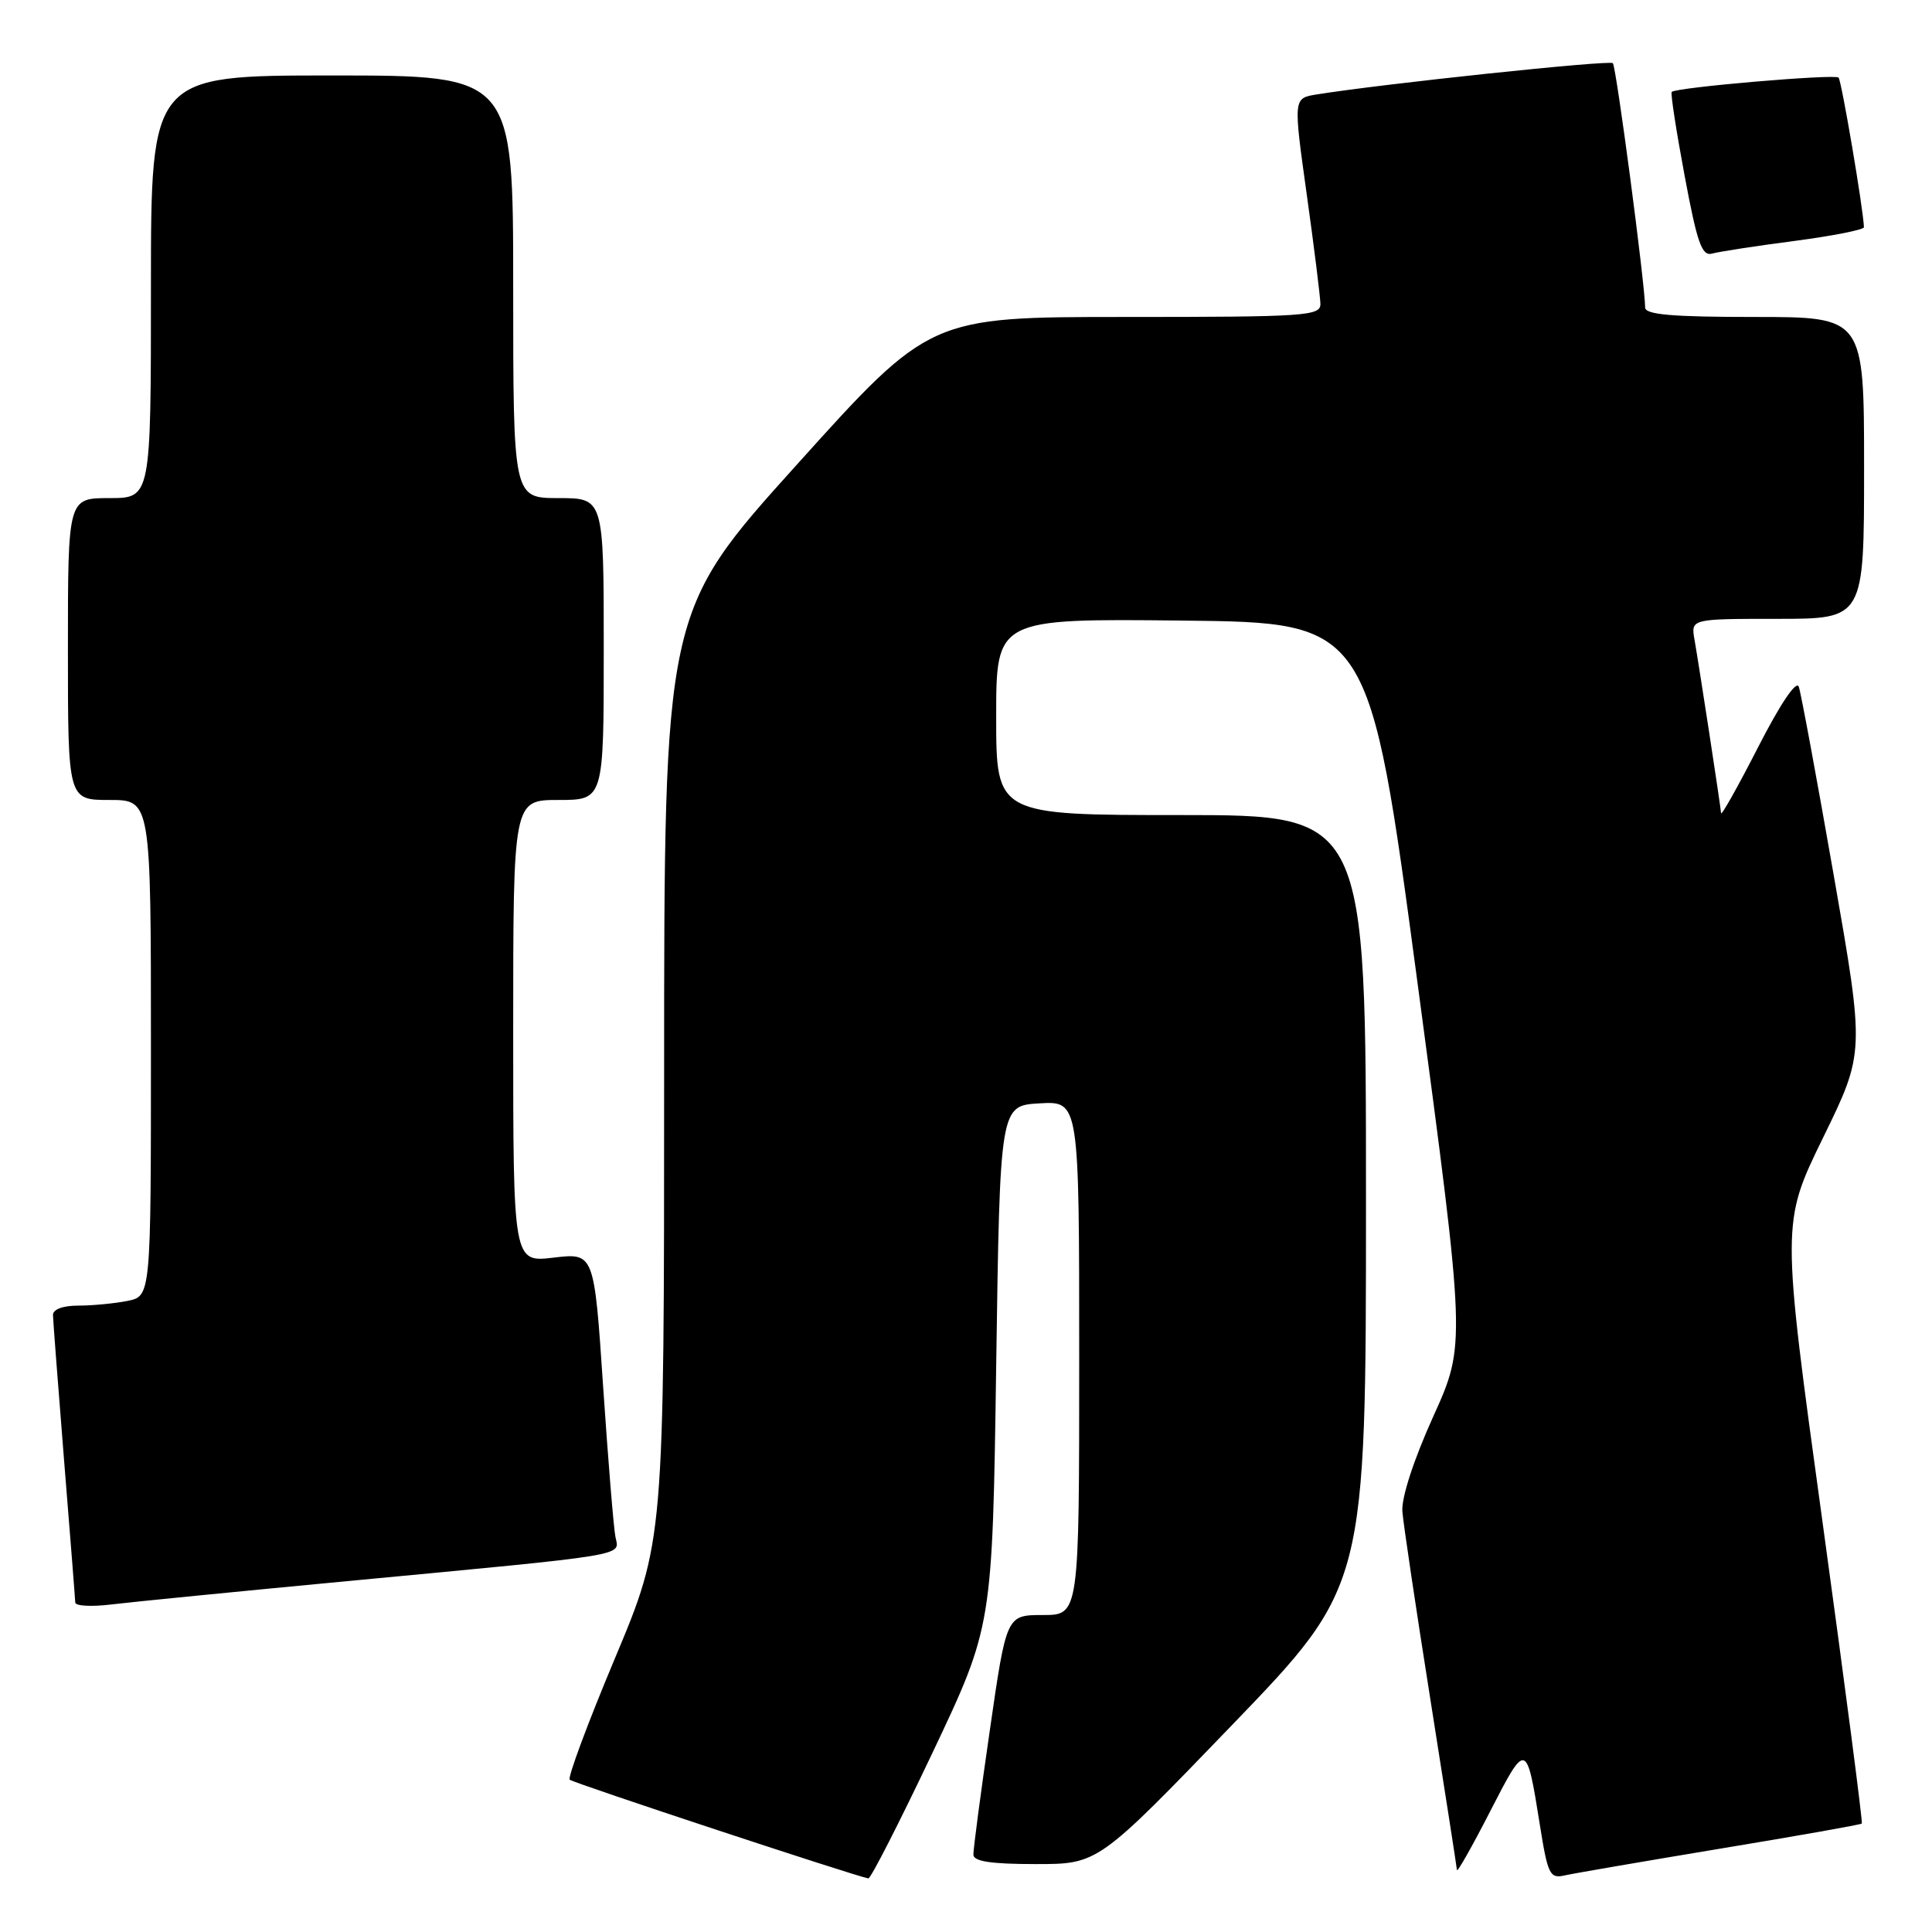 <?xml version="1.0" encoding="UTF-8" standalone="no"?>
<!DOCTYPE svg PUBLIC "-//W3C//DTD SVG 1.1//EN" "http://www.w3.org/Graphics/SVG/1.1/DTD/svg11.dtd" >
<svg xmlns="http://www.w3.org/2000/svg" xmlns:xlink="http://www.w3.org/1999/xlink" version="1.1" viewBox="0 0 256 256">
 <g >
 <path fill="currentColor"
d=" M 123.56 232.25 C 131.50 215.50 131.50 215.50 132.00 181.00 C 132.50 146.50 132.50 146.50 137.75 146.20 C 143.00 145.90 143.00 145.90 143.00 179.95 C 143.00 214.00 143.00 214.00 138.18 214.00 C 133.36 214.00 133.36 214.00 131.16 229.25 C 129.94 237.64 128.96 245.06 128.98 245.75 C 128.99 246.65 131.33 247.00 137.25 247.00 C 145.50 247.00 145.50 247.00 163.25 228.58 C 181.00 210.16 181.00 210.16 181.00 159.08 C 181.00 108.00 181.00 108.00 156.50 108.00 C 132.00 108.00 132.00 108.00 132.00 94.98 C 132.00 81.97 132.00 81.97 156.72 82.23 C 181.45 82.50 181.45 82.50 187.84 130.32 C 194.23 178.15 194.23 178.15 189.91 187.70 C 187.31 193.45 185.69 198.45 185.82 200.26 C 185.95 201.92 187.62 213.12 189.53 225.17 C 191.44 237.21 193.02 247.38 193.05 247.78 C 193.08 248.18 195.06 244.68 197.46 240.00 C 202.23 230.71 202.27 230.72 204.03 241.75 C 205.09 248.41 205.35 248.95 207.34 248.50 C 208.53 248.23 217.81 246.64 227.97 244.95 C 238.13 243.27 246.56 241.78 246.70 241.63 C 246.84 241.49 244.50 223.53 241.50 201.72 C 236.04 162.07 236.04 162.07 241.56 150.76 C 247.09 139.45 247.09 139.45 242.98 115.98 C 240.72 103.06 238.64 91.83 238.35 91.00 C 238.03 90.09 235.91 93.24 232.96 99.00 C 230.29 104.22 228.08 108.16 228.05 107.74 C 227.99 106.82 225.20 88.60 224.53 84.75 C 224.05 82.00 224.05 82.00 235.53 82.00 C 247.00 82.00 247.00 82.00 247.00 62.00 C 247.00 42.00 247.00 42.00 232.50 42.00 C 221.57 42.00 218.00 41.69 217.99 40.75 C 217.96 37.54 214.16 8.83 213.71 8.37 C 213.26 7.93 183.17 11.11 174.43 12.52 C 171.37 13.02 171.37 13.02 173.15 25.76 C 174.13 32.77 174.94 39.29 174.96 40.25 C 175.00 41.87 173.11 42.00 149.11 42.00 C 123.21 42.00 123.21 42.00 105.61 61.54 C 88.00 81.07 88.00 81.07 88.00 142.63 C 88.00 204.18 88.00 204.18 81.48 219.74 C 77.89 228.29 75.20 235.53 75.49 235.82 C 75.91 236.24 113.10 248.53 115.06 248.90 C 115.37 248.95 119.19 241.46 123.56 232.25 Z  M 46.00 209.51 C 83.94 205.92 82.07 206.22 81.55 203.66 C 81.31 202.47 80.58 193.52 79.92 183.76 C 78.73 166.01 78.73 166.01 73.37 166.64 C 68.00 167.28 68.00 167.28 68.00 136.64 C 68.00 106.00 68.00 106.00 74.00 106.00 C 80.00 106.00 80.00 106.00 80.00 86.00 C 80.00 66.00 80.00 66.00 74.00 66.00 C 68.00 66.00 68.00 66.00 68.00 38.00 C 68.00 10.00 68.00 10.00 44.00 10.00 C 20.00 10.00 20.00 10.00 20.00 38.00 C 20.00 66.00 20.00 66.00 14.50 66.00 C 9.00 66.00 9.00 66.00 9.00 86.00 C 9.00 106.00 9.00 106.00 14.50 106.00 C 20.00 106.00 20.00 106.00 20.00 138.88 C 20.00 171.75 20.00 171.75 16.88 172.38 C 15.16 172.72 12.23 173.00 10.38 173.00 C 8.33 173.00 7.01 173.49 7.02 174.25 C 7.03 174.94 7.70 183.60 8.49 193.50 C 9.29 203.40 9.96 211.88 9.97 212.34 C 9.99 212.81 12.14 212.92 14.75 212.60 C 17.36 212.28 31.42 210.89 46.00 209.51 Z  M 237.75 31.93 C 242.84 31.26 246.99 30.44 246.98 30.11 C 246.91 27.75 244.01 10.68 243.62 10.28 C 243.11 9.78 222.06 11.58 221.51 12.18 C 221.34 12.36 222.11 17.35 223.22 23.28 C 224.89 32.24 225.51 33.98 226.87 33.60 C 227.77 33.35 232.66 32.59 237.75 31.93 Z "/>
</g>
</svg>